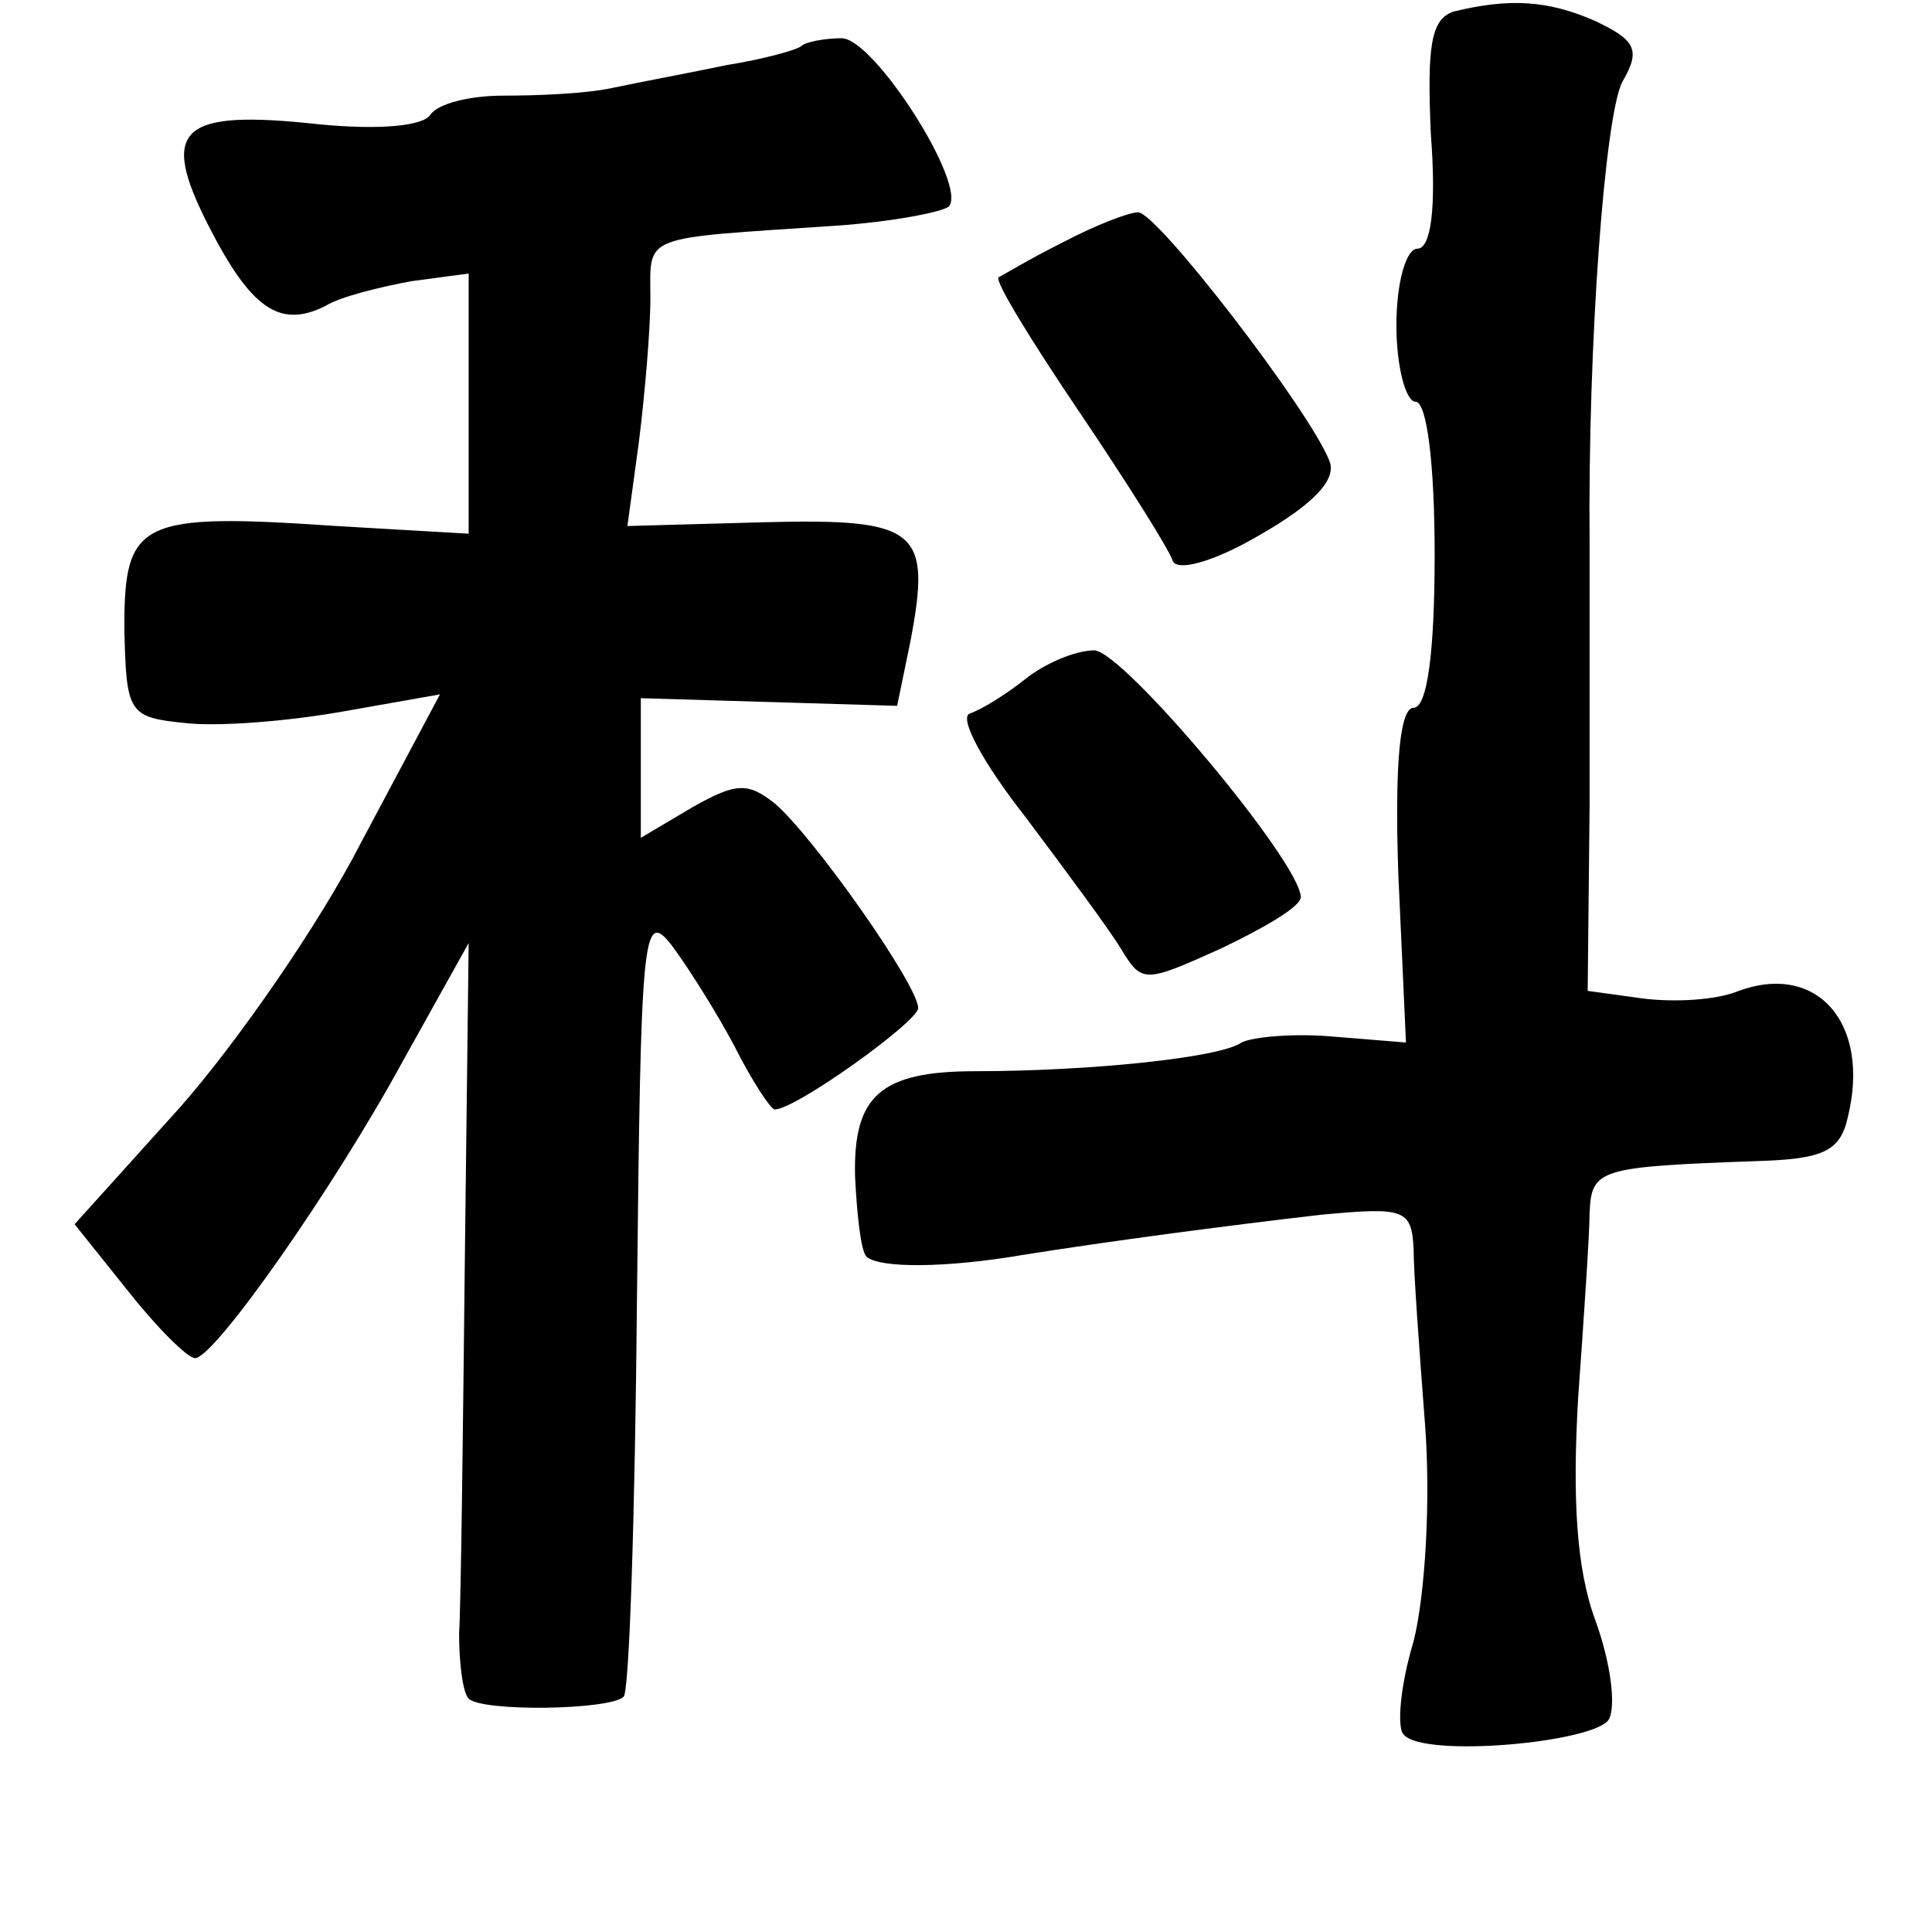 <?xml version="1.0" standalone="no"?>
<!DOCTYPE svg PUBLIC "-//W3C//DTD SVG 20010904//EN"
 "http://www.w3.org/TR/2001/REC-SVG-20010904/DTD/svg10.dtd">
<svg version="1.0" xmlns="http://www.w3.org/2000/svg"
 width="101pt" height="101pt" viewBox="0 0 101 101"
 preserveAspectRatio="xMidYMid meet">
<g transform="translate(0,101) scale(0.1,-0.1)"
fill="#000000" stroke="none">
<path d="M760 1004 c-12 -4 -14 -18 -12 -64 3 -39 0 -60 -7 -60 -6 0 -11 -18
-11 -40 0 -22 5 -40 10 -40 6 0 10 -33 10 -80 0 -52 -4 -80 -11 -80 -7 0 -10
-28 -8 -87 l4 -88 -37 3 c-21 2 -43 0 -49 -3 -11 -8 -80 -15 -139 -15 -50 0
-64 -13 -63 -55 1 -20 3 -39 6 -42 7 -6 41 -6 82 1 44 7 104 15 156 21 43 4
47 3 48 -18 0 -12 3 -53 6 -92 3 -40 0 -89 -6 -113 -7 -23 -9 -46 -5 -49 11
-12 99 -4 107 8 4 7 1 30 -7 52 -10 27 -12 64 -9 116 3 42 6 86 6 97 1 23 5
24 87 27 35 1 44 5 48 23 12 49 -16 81 -57 66 -12 -5 -34 -6 -50 -4 l-29 4 1
97 c0 53 0 114 0 136 -1 106 8 224 17 242 10 17 7 22 -14 32 -25 11 -45 12
-74 5z"/>
<path d="M419 986 c-2 -2 -20 -7 -39 -10 -19 -4 -46 -9 -60 -12 -14 -3 -39 -4
-57 -4 -17 0 -34 -4 -38 -10 -4 -6 -27 -8 -58 -5 -73 8 -84 -2 -58 -53 22 -43
37 -54 61 -42 8 5 29 10 45 13 l30 4 0 -68 0 -68 -69 4 c-103 7 -111 3 -111
-53 1 -45 2 -47 32 -50 17 -2 54 1 82 6 l51 9 -41 -77 c-22 -43 -65 -105 -95
-139 l-55 -61 28 -35 c15 -19 31 -35 35 -35 10 0 72 88 109 156 l34 61 -2
-166 c-1 -91 -2 -179 -3 -195 0 -16 2 -31 5 -34 7 -7 74 -6 81 1 3 2 6 96 7
209 2 190 3 203 18 184 9 -12 24 -36 33 -53 9 -18 19 -33 21 -33 11 0 75 46
75 53 0 12 -55 90 -75 107 -14 11 -20 11 -43 -2 l-27 -16 0 36 0 37 67 -2 67
-2 7 34 c11 58 4 64 -76 62 l-72 -2 6 44 c3 24 6 58 6 75 0 34 -6 31 97 38 29
2 55 7 59 10 10 11 -39 88 -56 88 -9 0 -19 -2 -21 -4z"/>
<path d="M555 883 c-16 -8 -31 -17 -33 -18 -2 -2 17 -33 42 -70 25 -37 47 -72
49 -78 2 -6 21 -1 45 13 28 16 41 29 37 39 -10 26 -90 130 -100 130 -5 0 -23
-7 -40 -16z"/>
<path d="M536 655 c-10 -8 -23 -16 -29 -18 -6 -2 7 -26 29 -54 21 -28 44 -59
50 -69 11 -18 12 -18 52 0 23 11 42 22 42 27 0 18 -93 129 -108 129 -10 0 -26
-7 -36 -15z"/>
</g>
</svg>

